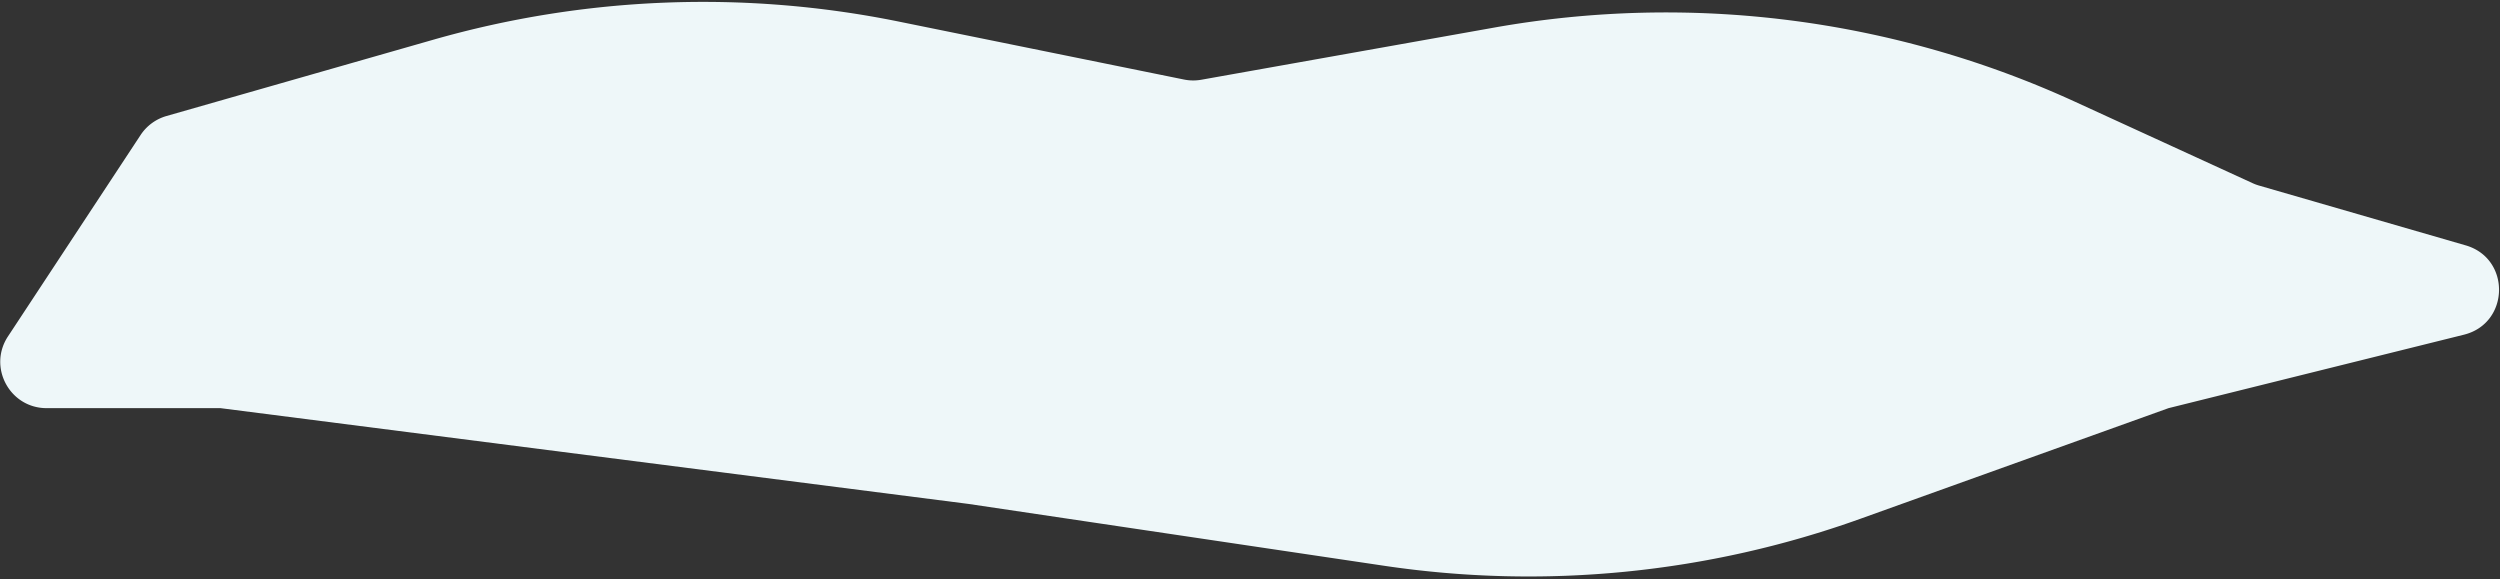 <svg xmlns="http://www.w3.org/2000/svg" width="764" height="177" fill="none"><rect width="100%" height="100%" fill="#333333" stroke="none"/><path fill="#EEF7F9" d="M2.433 102.813 42.96 41.271a14.14 14.14 0 0 1 7.921-5.818l81.534-23.314a300 300 0 0 1 142.215-5.552l87.2 17.718a14.1 14.1 0 0 0 5.295.064L456.507 8.45a300 300 0 0 1 177.644 22.654l54.242 24.871q.954.437 1.962.73l63.141 18.273c13.883 4.018 13.507 23.817-.519 27.305l-90.269 22.446-94.153 33.8a300 300 0 0 1-145.516 14.376L295.984 154 67.377 124.729H14.242c-11.257 0-18-12.515-11.81-21.916"/></svg>